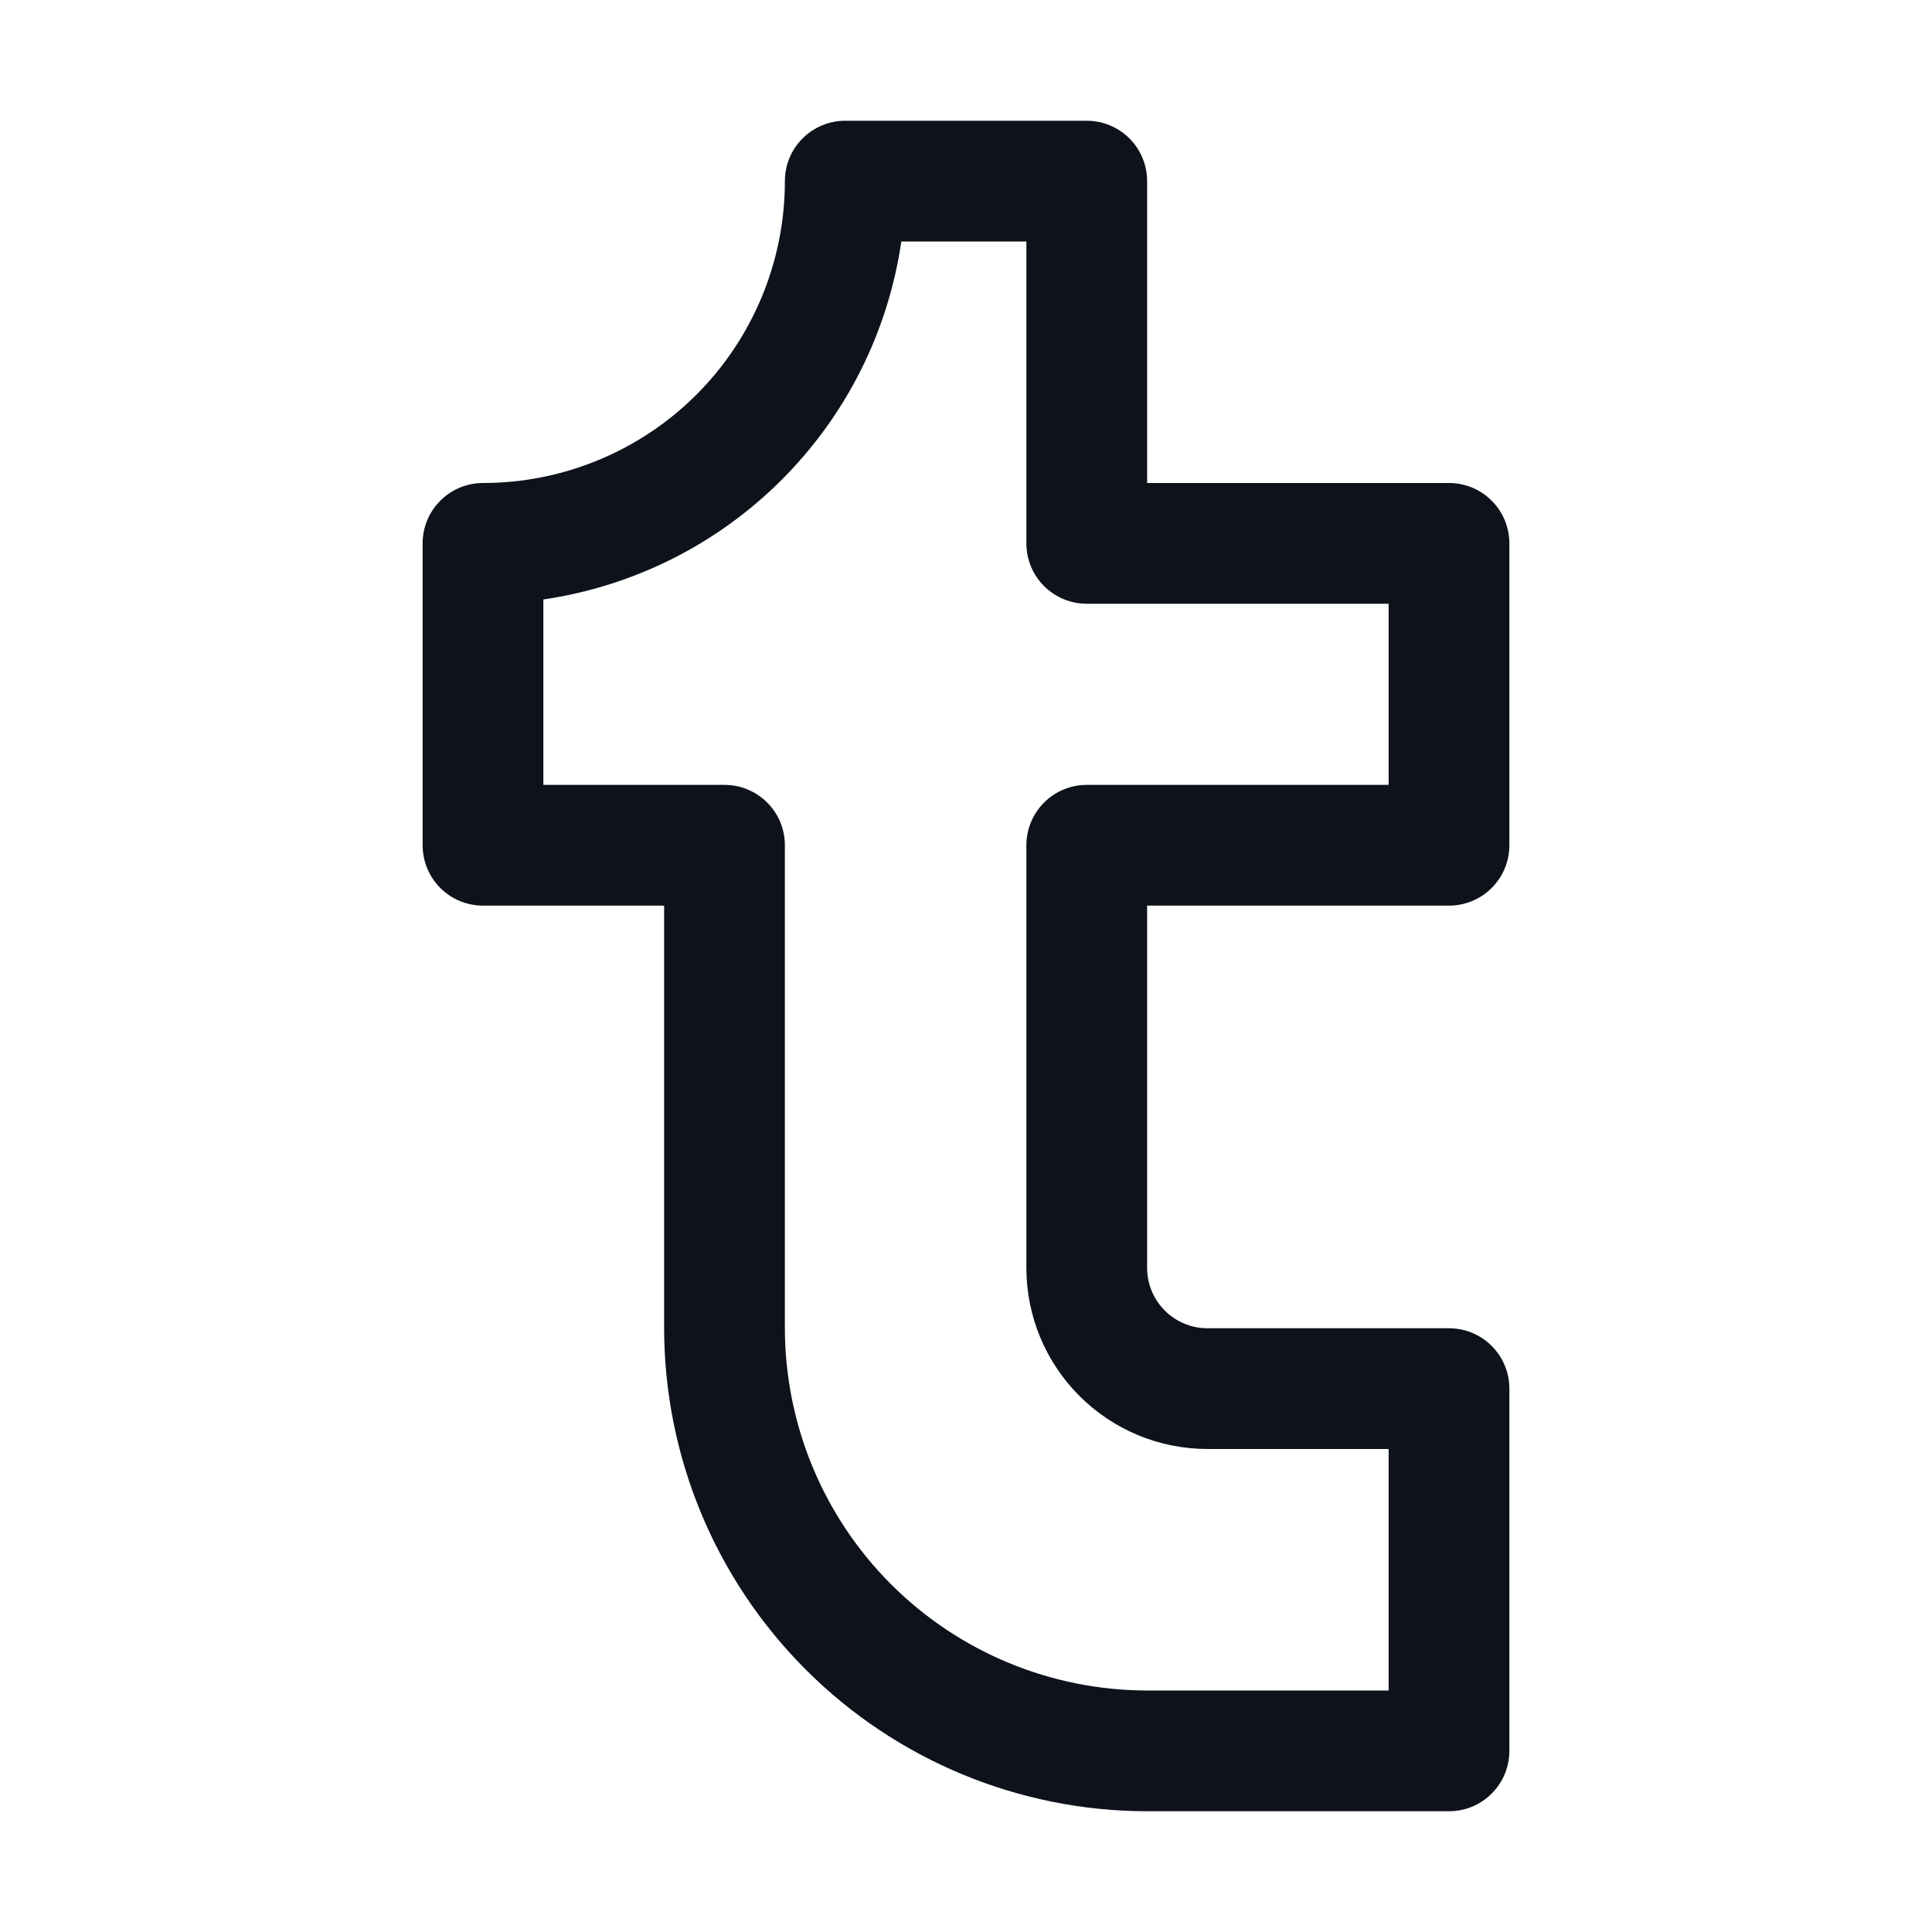 <svg width="32" height="32" viewBox="0 0 32 32" fill="none" xmlns="http://www.w3.org/2000/svg">
<path d="M24 15C24.265 15 24.52 14.895 24.707 14.707C24.895 14.52 25 14.265 25 14V9C25 8.735 24.895 8.48 24.707 8.293C24.52 8.105 24.265 8 24 8H19V3C19 2.735 18.895 2.48 18.707 2.293C18.52 2.105 18.265 2 18 2H14C13.735 2 13.48 2.105 13.293 2.293C13.105 2.48 13 2.735 13 3C13 4.326 12.473 5.598 11.536 6.536C10.598 7.473 9.326 8 8 8C7.735 8 7.48 8.105 7.293 8.293C7.105 8.48 7 8.735 7 9V14C7 14.265 7.105 14.52 7.293 14.707C7.48 14.895 7.735 15 8 15H11V22C11.002 24.121 11.846 26.154 13.346 27.654C14.845 29.154 16.879 29.998 19 30H24C24.265 30 24.52 29.895 24.707 29.707C24.895 29.52 25 29.265 25 29V23C25 22.735 24.895 22.48 24.707 22.293C24.52 22.105 24.265 22 24 22H20C19.735 22 19.48 21.895 19.293 21.707C19.105 21.52 19 21.265 19 21V15H24ZM20 24H23V28H19C17.409 27.998 15.884 27.366 14.759 26.241C13.634 25.116 13.002 23.591 13 22V14C13 13.735 12.895 13.48 12.707 13.293C12.52 13.105 12.265 13 12 13H9V9.929C10.495 9.71 11.879 9.016 12.947 7.947C14.016 6.879 14.71 5.495 14.929 4H17V9C17 9.265 17.105 9.52 17.293 9.707C17.48 9.895 17.735 10 18 10H23V13H18C17.735 13 17.48 13.105 17.293 13.293C17.105 13.48 17 13.735 17 14V21C17 21.796 17.316 22.559 17.879 23.121C18.441 23.684 19.204 24 20 24Z" fill="#0E121B"/>
</svg>
